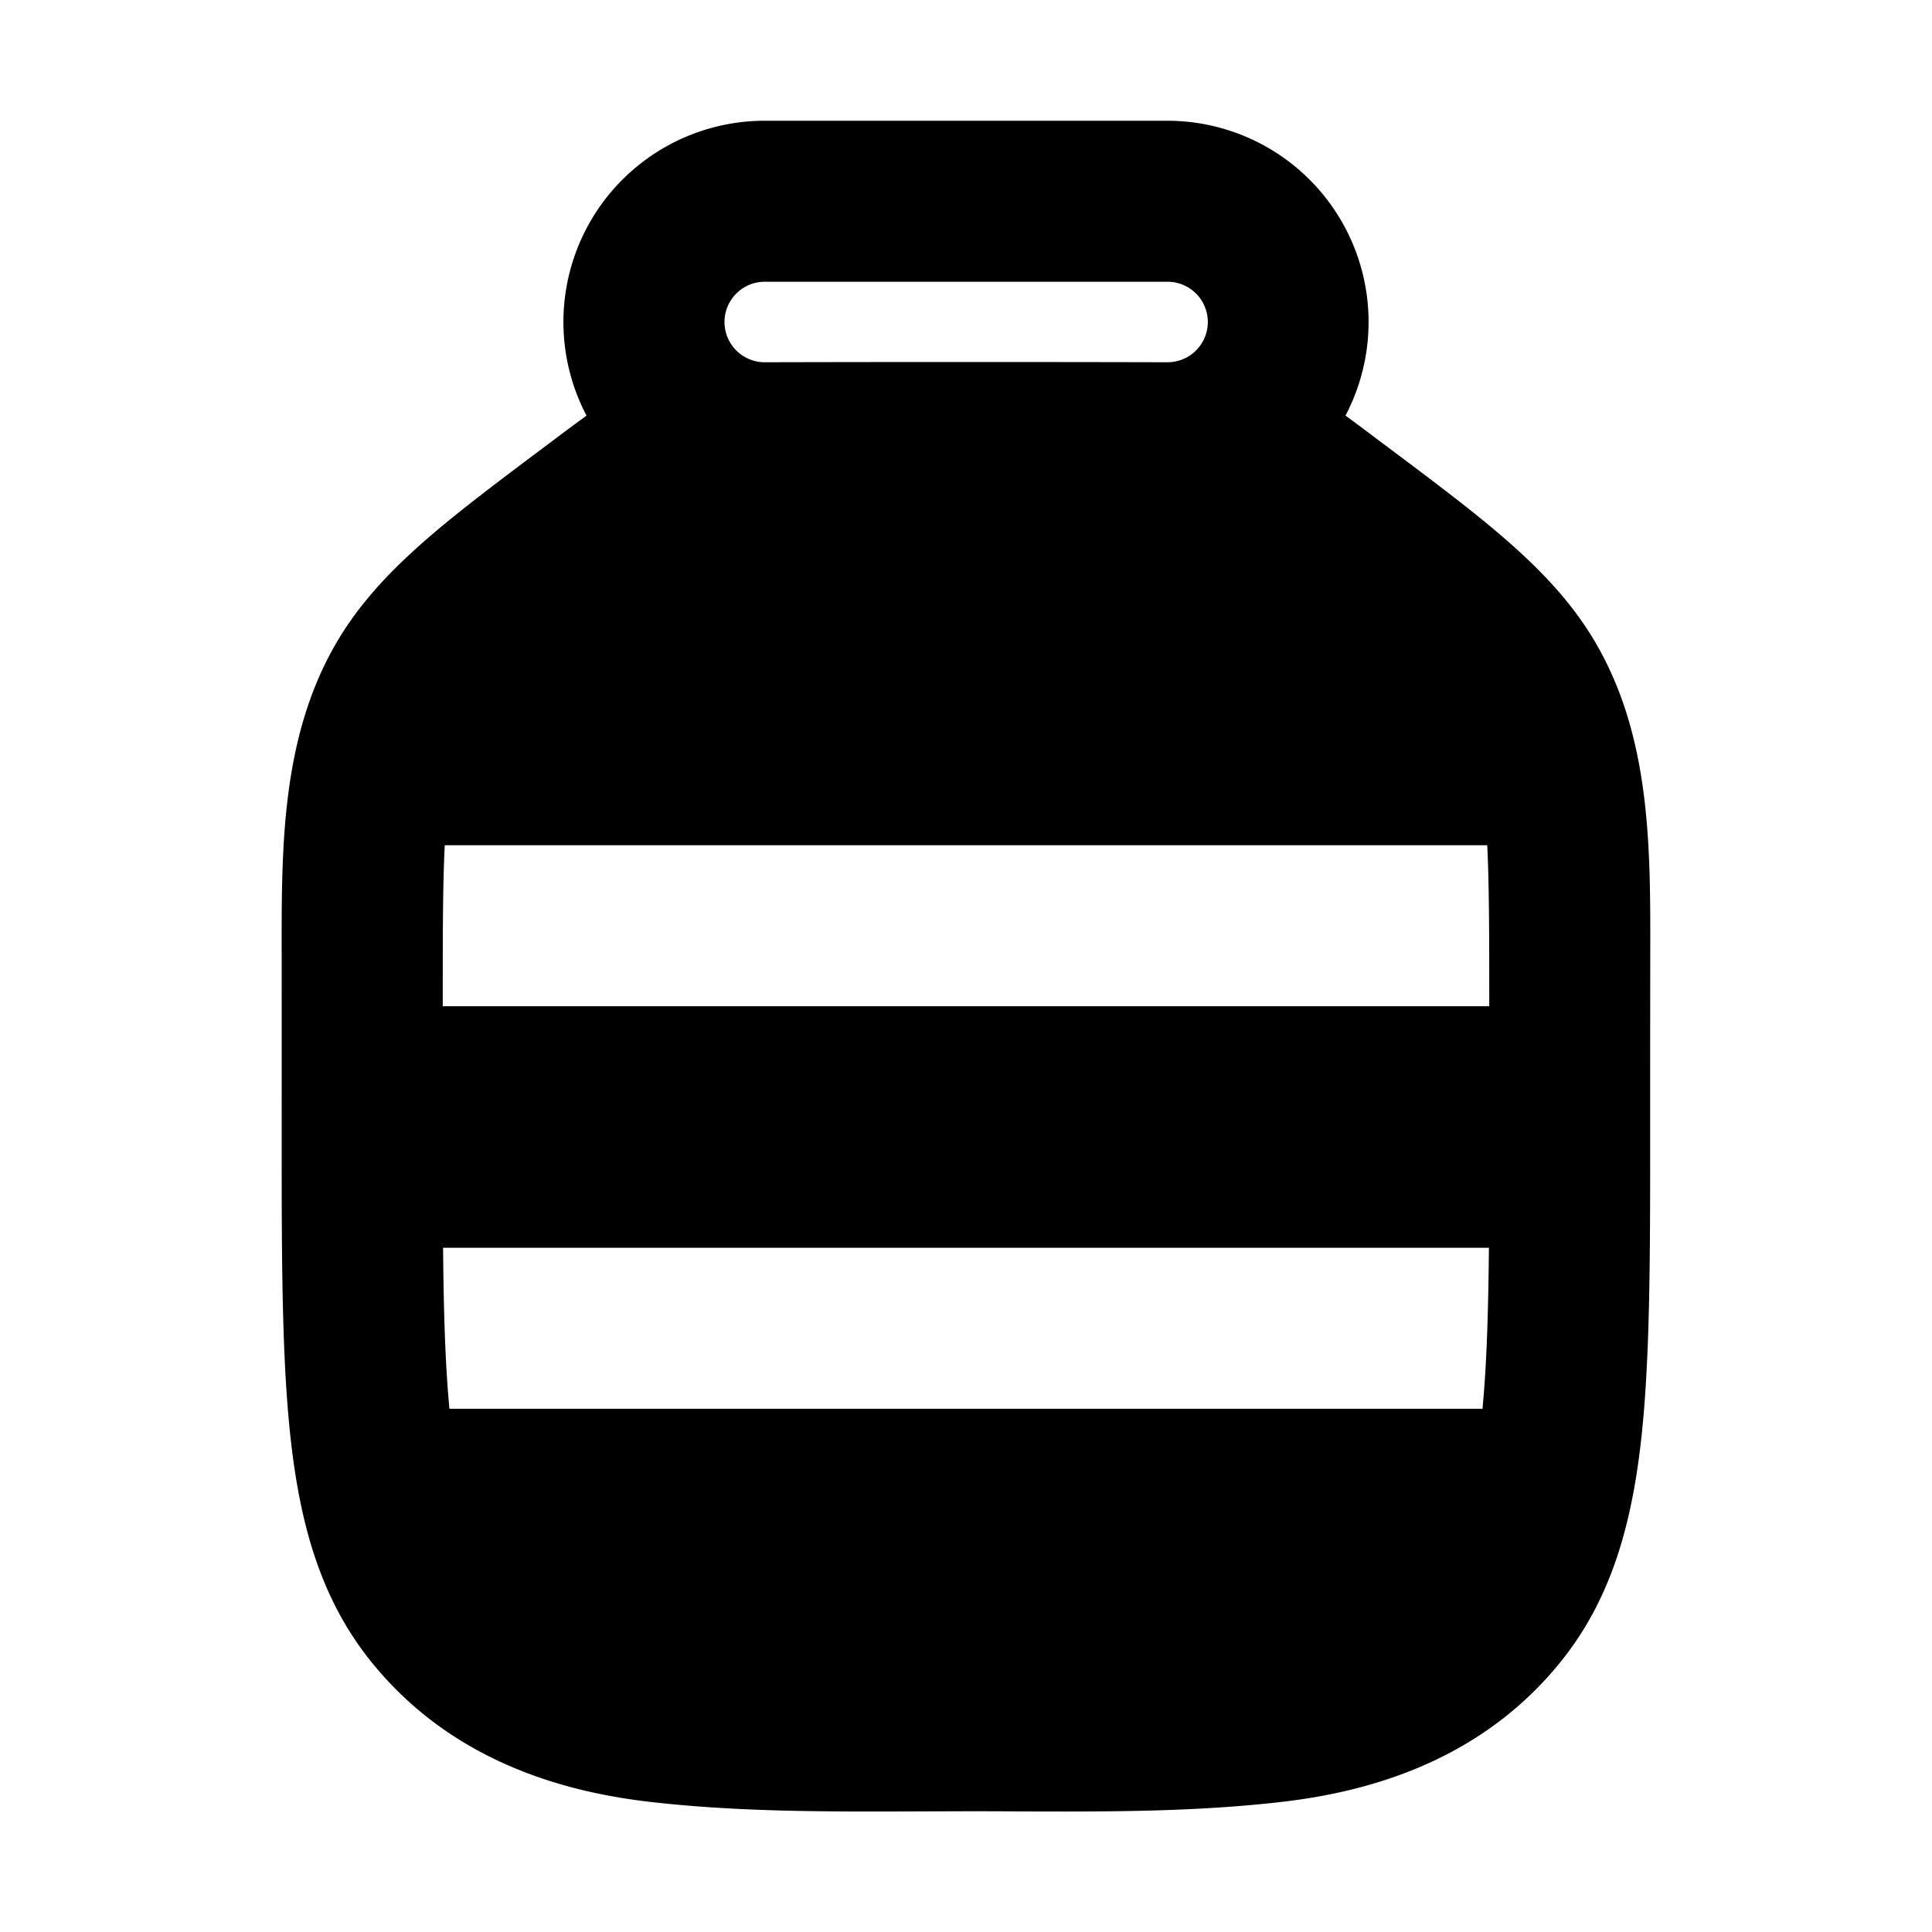 <svg xmlns="http://www.w3.org/2000/svg" width="24" height="24" viewBox="0 0 24 24" fill="none">
    <path fill="currentColor" fill-rule="evenodd" d="M9.5 1.5a2.5 2.5 0 0 0-2.214 3.663 24.5 24.5 0 0 0-.4.297l-.147.11c-1.216.912-2.06 1.544-2.574 2.439-.67 1.166-.668 2.52-.666 3.832v.208a2234.632 2234.632 0 0 1 0 2.014c0 1.59 0 2.872.121 3.891.125 1.055.39 1.957 1.015 2.718.863 1.052 2.073 1.55 3.41 1.708 1.108.13 2.232.126 3.349.122L12 22.5c.201 0 .403 0 .605.002 1.117.004 2.241.009 3.349-.122 1.338-.159 2.547-.656 3.41-1.708.625-.76.89-1.663 1.015-2.718.12-1.019.12-2.3.12-3.89v-.621a1618.696 1618.696 0 0 1 .001-1.602c.003-1.312.005-2.666-.665-3.832-.514-.895-1.358-1.527-2.574-2.438l-.147-.11c-.136-.103-.271-.205-.4-.298A2.5 2.5 0 0 0 14.5 1.5zM9 4a.5.5 0 0 0 .49.5c1.673-.004 3.346-.004 5.019 0a.5.5 0 0 0-.01-1h-5A.5.5 0 0 0 9 4m-3.475 6.5h12.95c.021.422.025.976.025 1.75v.25h-13v-.25c0-.774.003-1.328.025-1.75m-.021 5h12.992c-.008.8-.027 1.45-.08 2H5.583c-.052-.55-.072-1.2-.079-2" clip-rule="evenodd"/>
</svg>